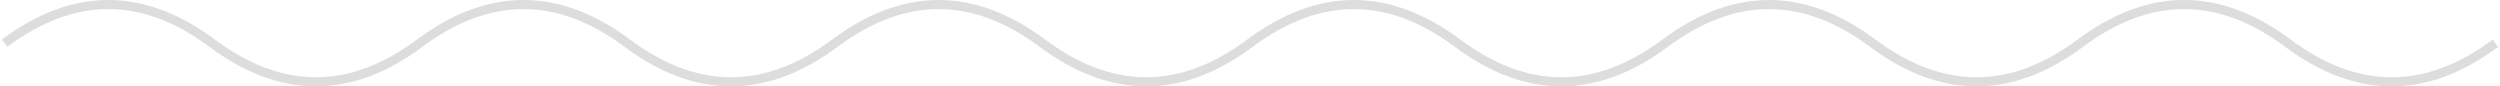 <svg width="550" height="19" viewBox="0 0 550 19" fill="none" xmlns="http://www.w3.org/2000/svg">
<path d="M1 9.5C16.222 -1.833 31.444 -1.833 46.667 9.5C61.889 20.833 77.111 20.833 92.333 9.5C107.556 -1.833 122.778 -1.833 138 9.5C153.222 20.833 168.444 20.833 183.667 9.5C198.889 -1.833 214.111 -1.833 229.333 9.5C244.556 20.833 259.778 20.833 275 9.5C290.222 -1.833 305.444 -1.833 320.667 9.5C335.889 20.833 351.111 20.833 366.333 9.5C381.556 -1.833 396.778 -1.833 412 9.5C427.222 20.833 442.444 20.833 457.667 9.5C472.889 -1.833 488.111 -1.833 503.333 9.5C518.556 20.833 533.778 20.833 549 9.5" stroke="#DDDDDD" stroke-width="2"/>
</svg>
